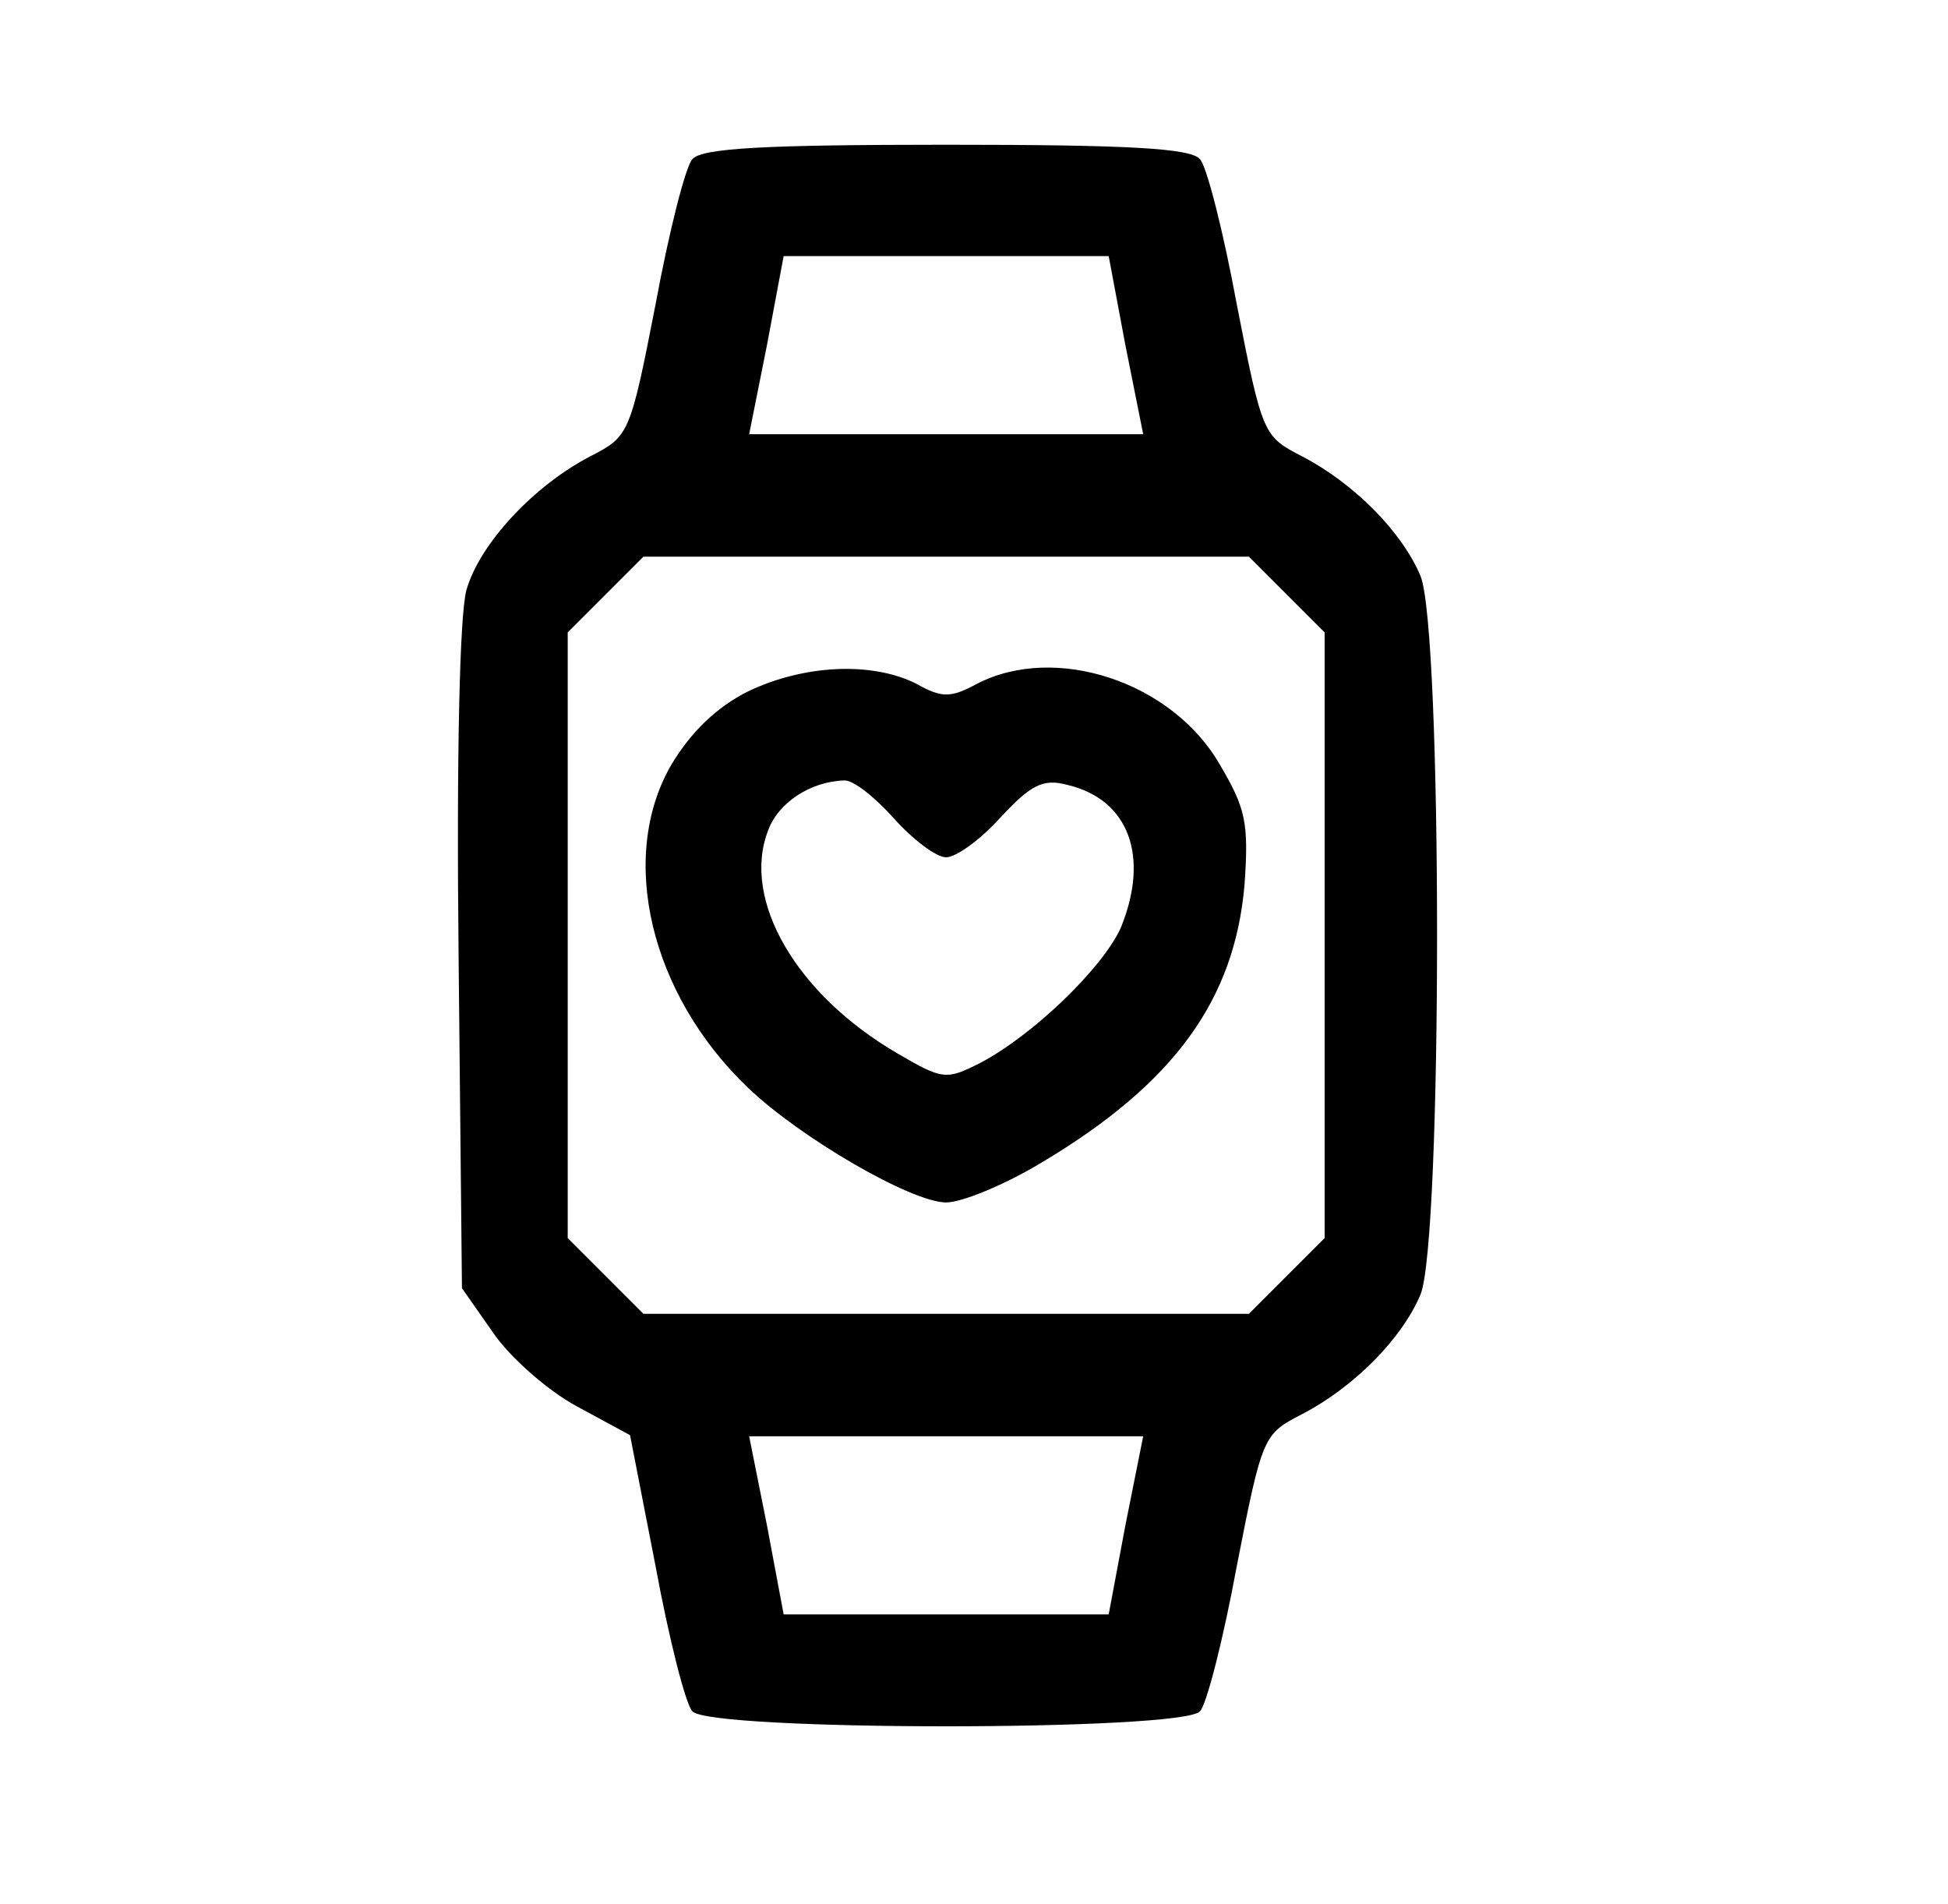 <?xml version="1.0" standalone="no"?>
<!DOCTYPE svg PUBLIC "-//W3C//DTD SVG 20010904//EN"
 "http://www.w3.org/TR/2001/REC-SVG-20010904/DTD/svg10.dtd">
<svg version="1.0" xmlns="http://www.w3.org/2000/svg"
 width="175pt" height="171pt" viewBox="0 0 175 171"
 preserveAspectRatio="xMidYMid meet">
<g transform="translate(0,171) scale(0.1,-0.1)"
fill="#000000" stroke="none">
<path d="M622 1567 c-6 -6 -21 -65 -33 -130 -23 -118 -24 -119 -59 -137 -50
-26 -99 -78 -111 -120 -6 -22 -9 -146 -7 -331 l3 -296 28 -40 c15 -22 49 -52
75 -66 l48 -26 23 -118 c12 -65 27 -124 33 -130 15 -18 441 -18 456 0 6 6 21
65 33 130 23 118 24 119 59 137 46 24 89 67 106 107 20 47 20 599 0 646 -17
40 -60 83 -106 107 -35 18 -36 19 -59 137 -12 65 -27 124 -33 130 -8 10 -66
13 -228 13 -162 0 -220 -3 -228 -13z m389 -167 l16 -80 -177 0 -177 0 16 80
15 80 146 0 146 0 15 -80z m145 -224 l34 -34 0 -272 0 -272 -34 -34 -34 -34
-272 0 -272 0 -34 34 -34 34 0 272 0 272 34 34 34 34 272 0 272 0 34 -34z
m-145 -836 l-15 -80 -146 0 -146 0 -15 80 -16 80 177 0 177 0 -16 -80z"/>
<path d="M672 1089 c-28 -14 -51 -36 -69 -66 -48 -83 -19 -206 69 -290 47 -45
147 -103 178 -103 14 0 53 16 86 36 119 71 173 146 182 249 4 56 1 69 -22 108
-43 75 -148 109 -218 73 -24 -13 -32 -13 -55 0 -40 20 -101 17 -151 -7z m131
-114 c17 -19 38 -35 47 -35 9 0 31 16 49 36 27 29 38 35 60 29 55 -13 74 -64
48 -128 -16 -36 -79 -97 -127 -122 -30 -15 -33 -15 -74 9 -91 53 -140 138
-116 200 9 25 38 44 68 45 8 1 28 -15 45 -34z"/>
</g>
</svg>
